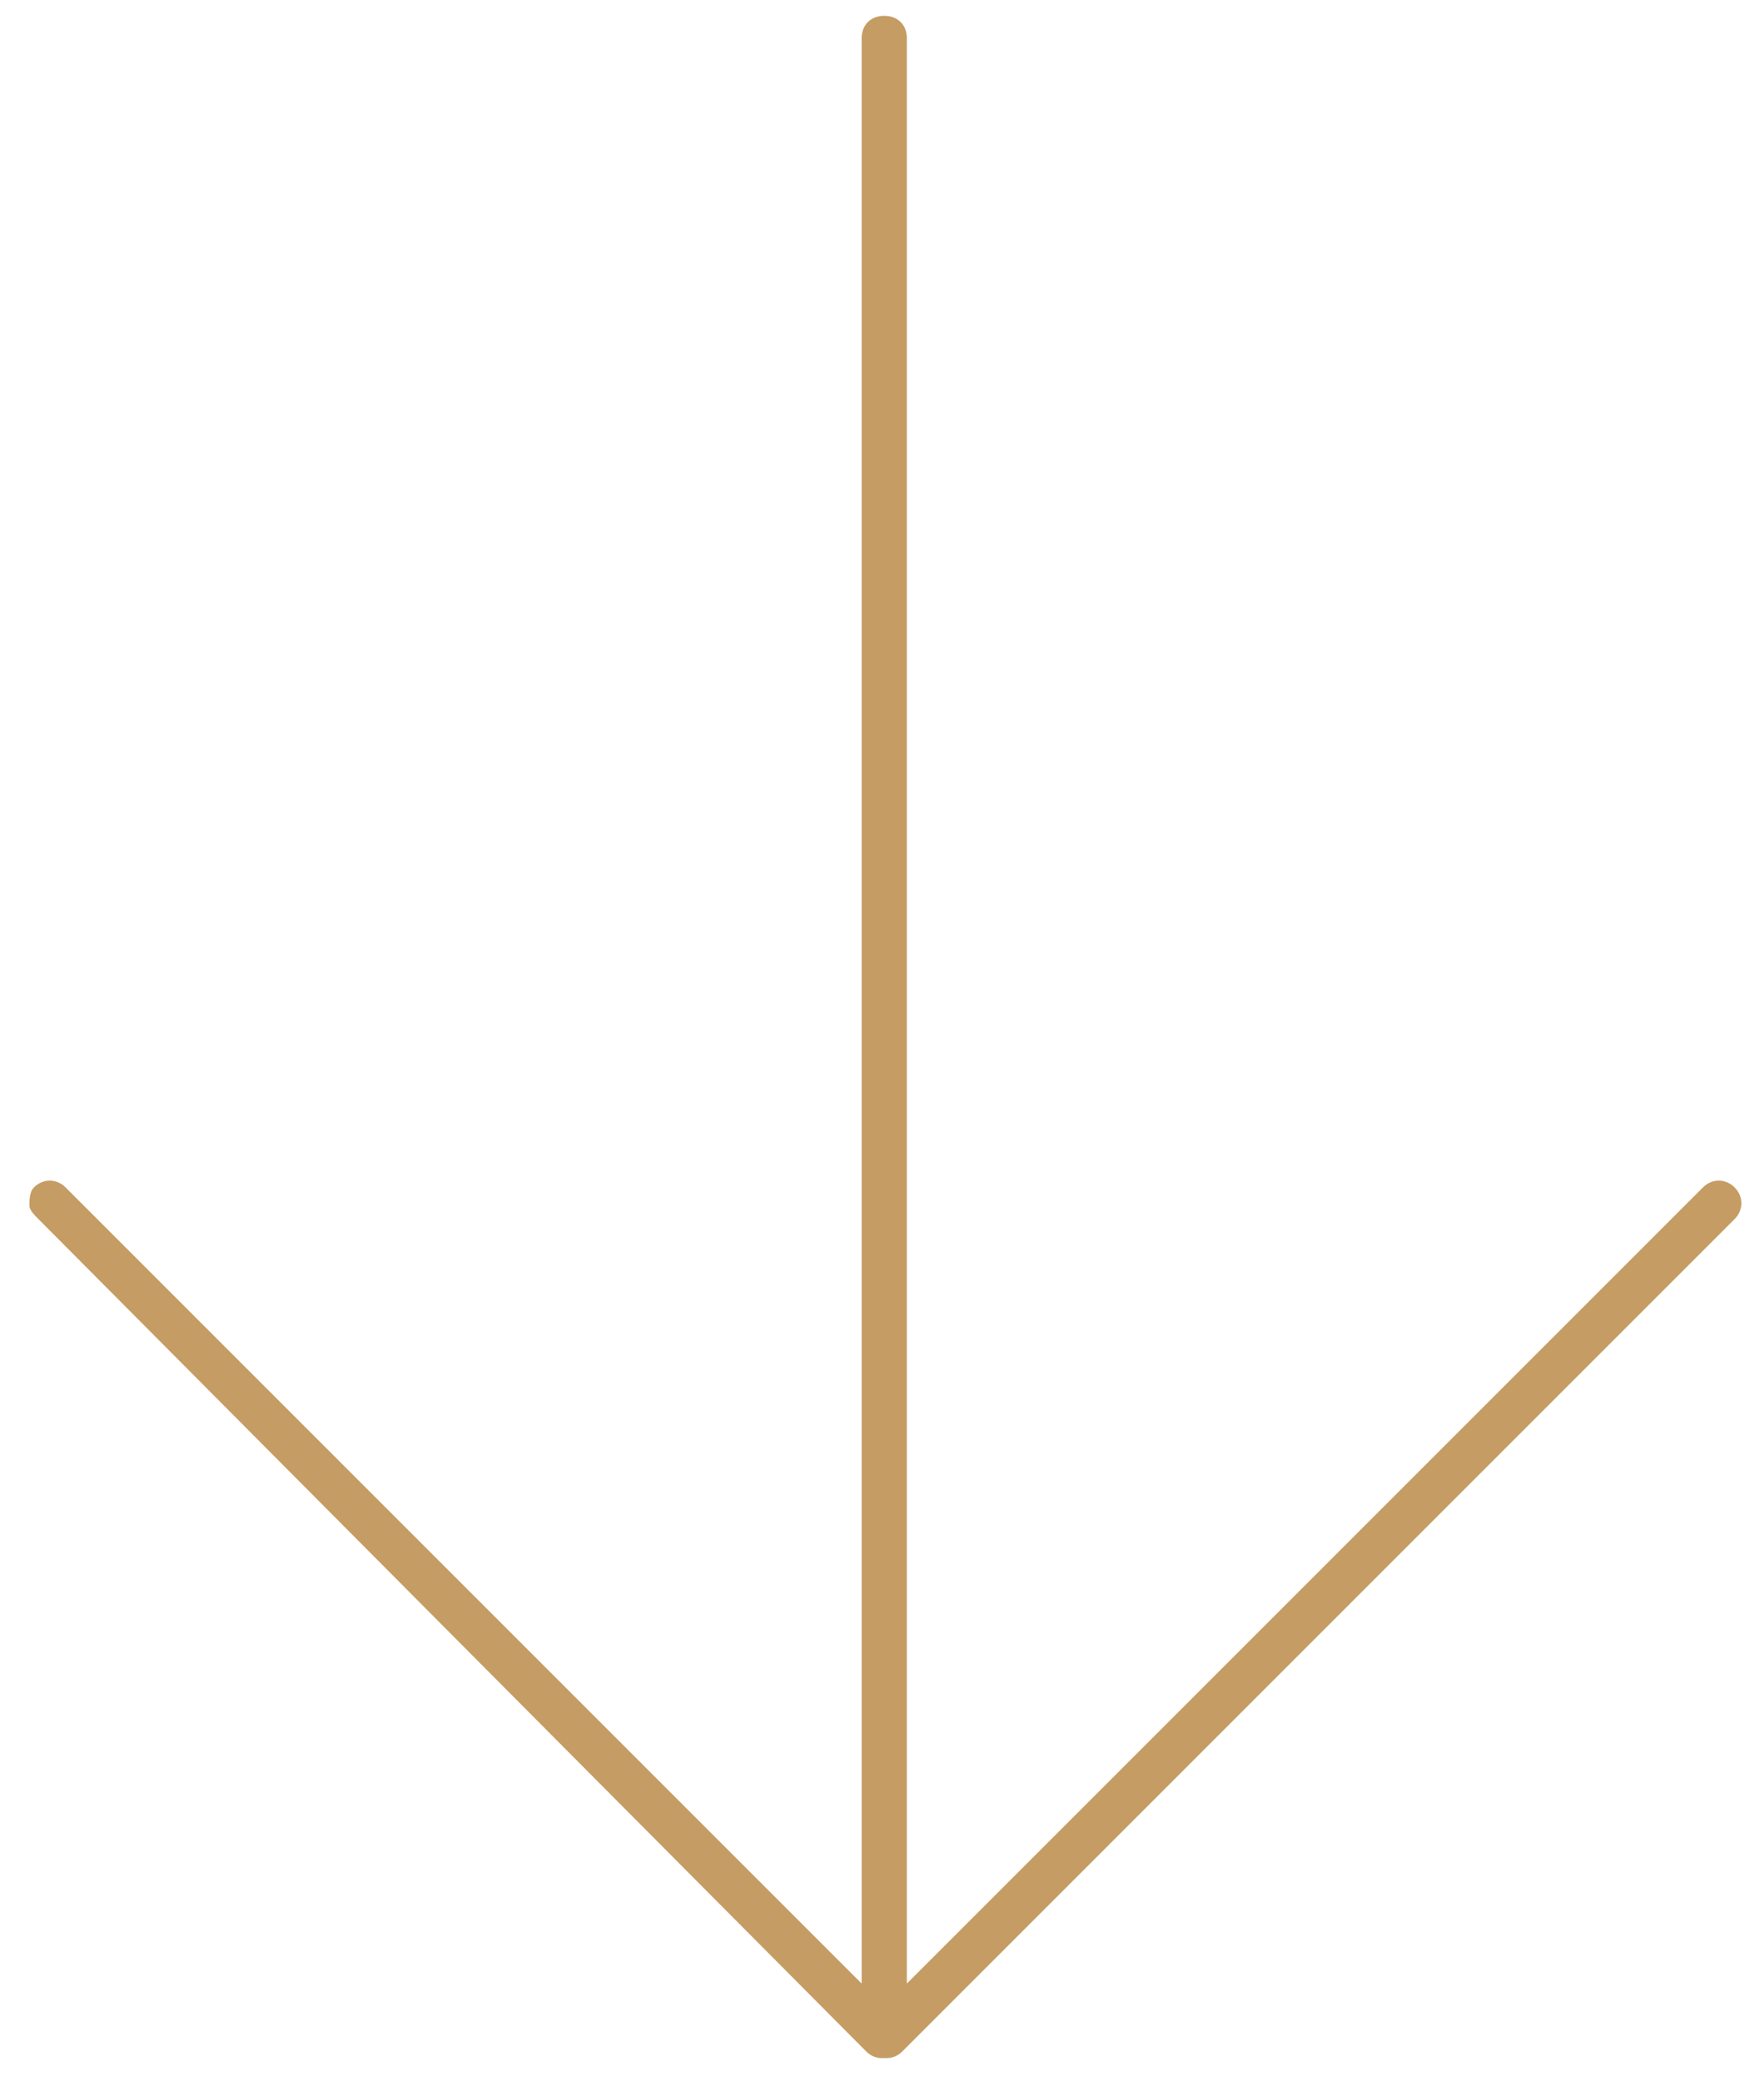 <?xml version="1.0" encoding="UTF-8" standalone="no"?>
<svg width="39px" height="46px" viewBox="0 0 39 46" version="1.1" xmlns="http://www.w3.org/2000/svg" xmlns:xlink="http://www.w3.org/1999/xlink">
    <!-- Generator: Sketch 40.1 (33804) - http://www.bohemiancoding.com/sketch -->
    <title>Combined Shape</title>
    <desc>Created with Sketch.</desc>
    <defs></defs>
    <g id="2-services" stroke="none" stroke-width="1" fill="none" fill-rule="evenodd">
        <g id="2.1-m-servicePage" transform="translate(-140, -5567)" fill="#C59C63">
            <g id="Group-4-Copy-2" transform="translate(0, 5034)">
                <g id="ic-arrowDown" transform="translate(120, 516)">
                    <path d="M60.5,40.45 L17.5,40.45 C17.2,40.45 17,40.25 17,39.95 C17,39.65 17.2,39.45 17.5,39.45 L60.5,39.45 L42.9,21.85 C42.7,21.65 42.7,21.35 42.9,21.15 C43.1,20.95 43.4,20.95 43.6,21.15 L62,39.55 C62.113,39.663 62.162,39.809 62.147,39.95 C62.162,40.091 62.113,40.237 62,40.35 L43.6,58.65 C43.5,58.75 43.4,58.85 43.3,58.85 C43.2,58.85 43,58.85 42.9,58.75 C42.7,58.55 42.7,58.25 42.9,58.05 L60.5,40.45 Z" id="Combined-Shape" transform="translate(39.575, 39.925) rotate(-270) translate(-39.575, -39.925) "></path>
                </g>
            </g>
        </g>
    </g>
</svg>